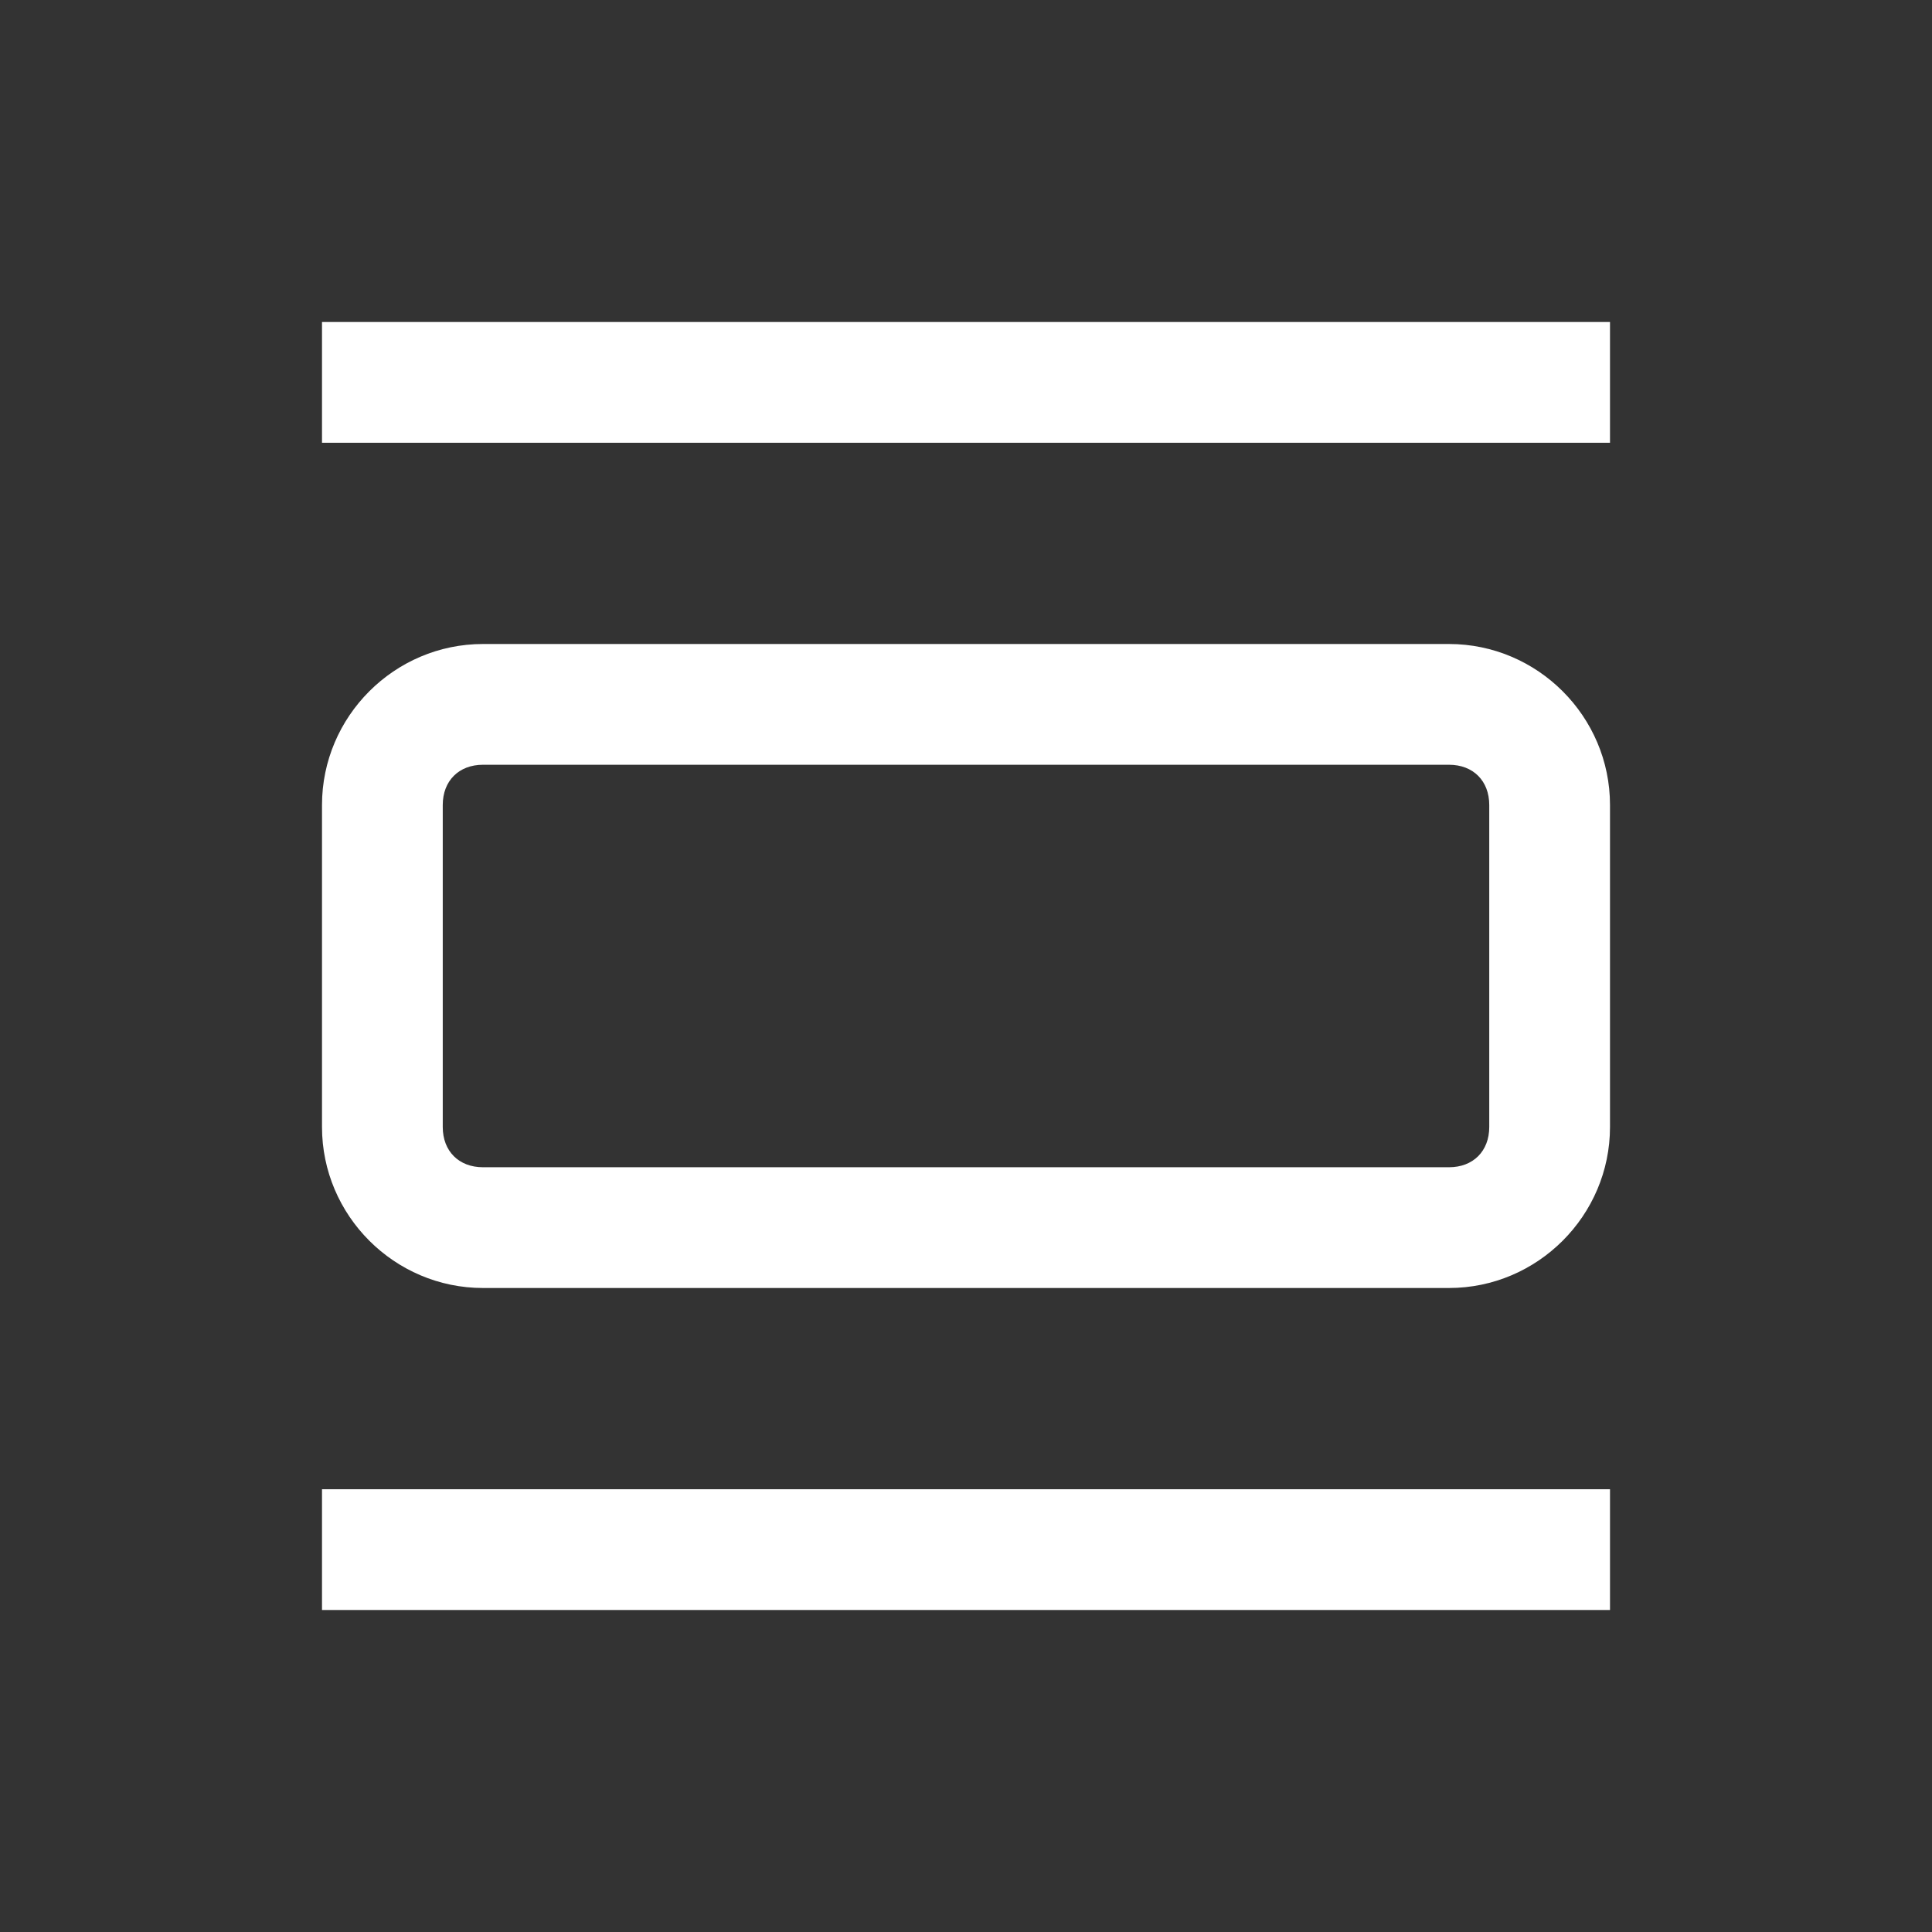 <svg xmlns:xlink="http://www.w3.org/1999/xlink" width="24" height="24" viewBox="0 0 24 24" xmlns="http://www.w3.org/2000/svg" aria-hidden="true" focusable="false"><rect x="0" y="0" width="24" height="24" fill="#333333" stroke="none"/><path d="M18 8H6c-1.1 0-2 .9-2 2v4c0 1.1.9 2 2 2h12c1.1 0 2-.9 2-2v-4c0-1.1-.9-2-2-2zm.5 6c0 .3-.2.5-.5.5H6c-.3 0-.5-.2-.5-.5v-4c0-.3.2-.5.5-.5h12c.3 0 .5.2.5.5v4zM4 4v1.5h16V4H4zm0 16h16v-1.5H4V20z" fill="#FFFFFF"></path></svg>
